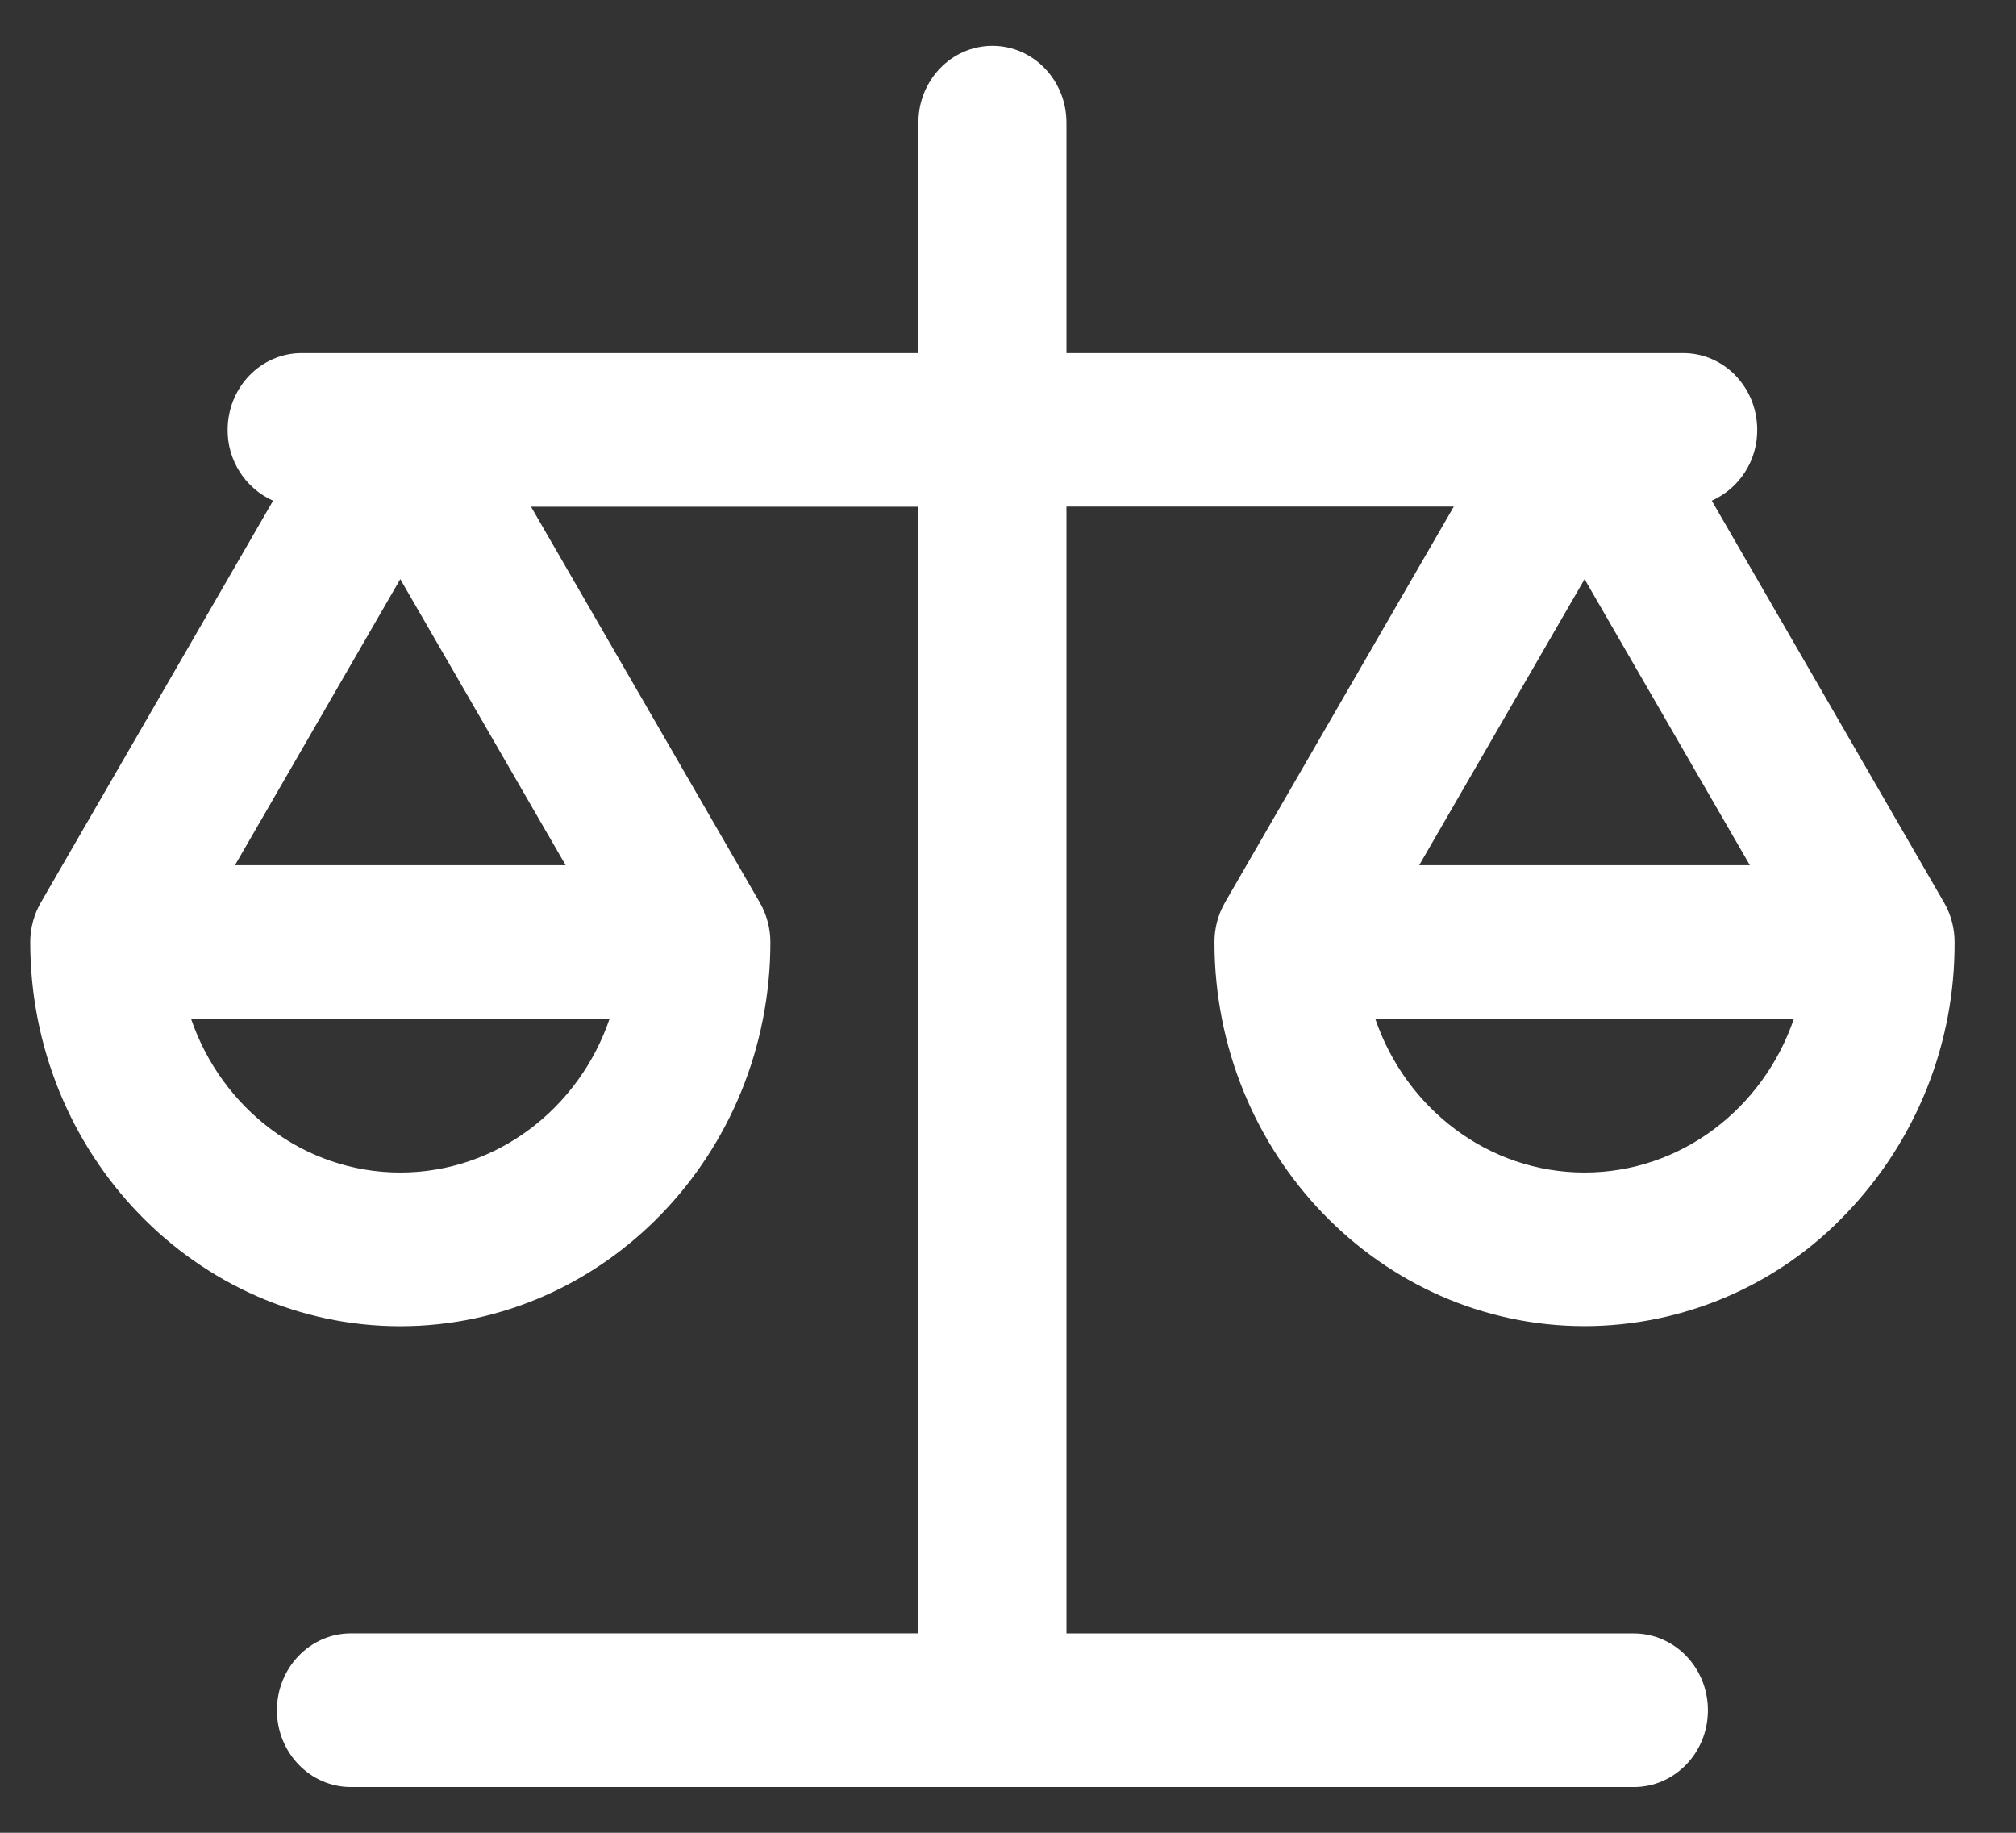 <svg width="22" height="20" viewBox="0 0 22 20" fill="none" xmlns="http://www.w3.org/2000/svg">
  <rect x="0" y="0" width="22" height="20" fill="#333333" stroke="none"/>
  <path fill-rule="evenodd" clip-rule="evenodd" d="M13.253 10.28C13.253 12.59 15.065 14.471 17.292 14.471C17.826 14.471 18.355 14.361 18.846 14.15C19.337 13.939 19.779 13.631 20.147 13.243C20.912 12.447 21.336 11.384 21.33 10.28C21.33 10.129 21.291 9.98 21.215 9.849L18.68 5.464C18.829 5.397 18.955 5.289 19.043 5.151C19.131 5.014 19.177 4.854 19.176 4.691C19.176 4.228 18.815 3.853 18.368 3.853H11.638V1.338C11.638 0.875 11.276 0.5 10.83 0.5C10.384 0.5 10.022 0.875 10.022 1.338V3.853H3.292C2.846 3.853 2.484 4.228 2.484 4.691C2.483 4.854 2.529 5.014 2.617 5.151C2.705 5.289 2.831 5.397 2.98 5.464L0.445 9.85C0.37 9.981 0.33 10.129 0.33 10.28C0.33 12.592 2.142 14.472 4.368 14.472C6.595 14.472 8.407 12.592 8.407 10.281C8.407 10.13 8.367 9.981 8.292 9.85L5.795 5.53H10.022V17.824H3.83C3.384 17.824 3.022 18.2 3.022 18.663C3.022 19.126 3.384 19.501 3.83 19.501H17.83C18.276 19.501 18.638 19.126 18.638 18.663C18.638 18.2 18.276 17.825 17.83 17.825H11.638V5.528H15.865L13.368 9.848C13.293 9.979 13.253 10.127 13.253 10.278V10.28ZM4.368 12.795C3.316 12.795 2.418 12.094 2.085 11.118H6.652C6.319 12.094 5.422 12.795 4.368 12.795ZM6.173 9.442H2.564L4.368 6.32L6.173 9.442ZM17.292 6.32L19.096 9.442H15.487L17.292 6.32ZM19.576 11.118C19.242 12.094 18.345 12.795 17.292 12.795C16.239 12.795 15.341 12.094 15.008 11.118H19.576Z" fill="white"/>
</svg>
